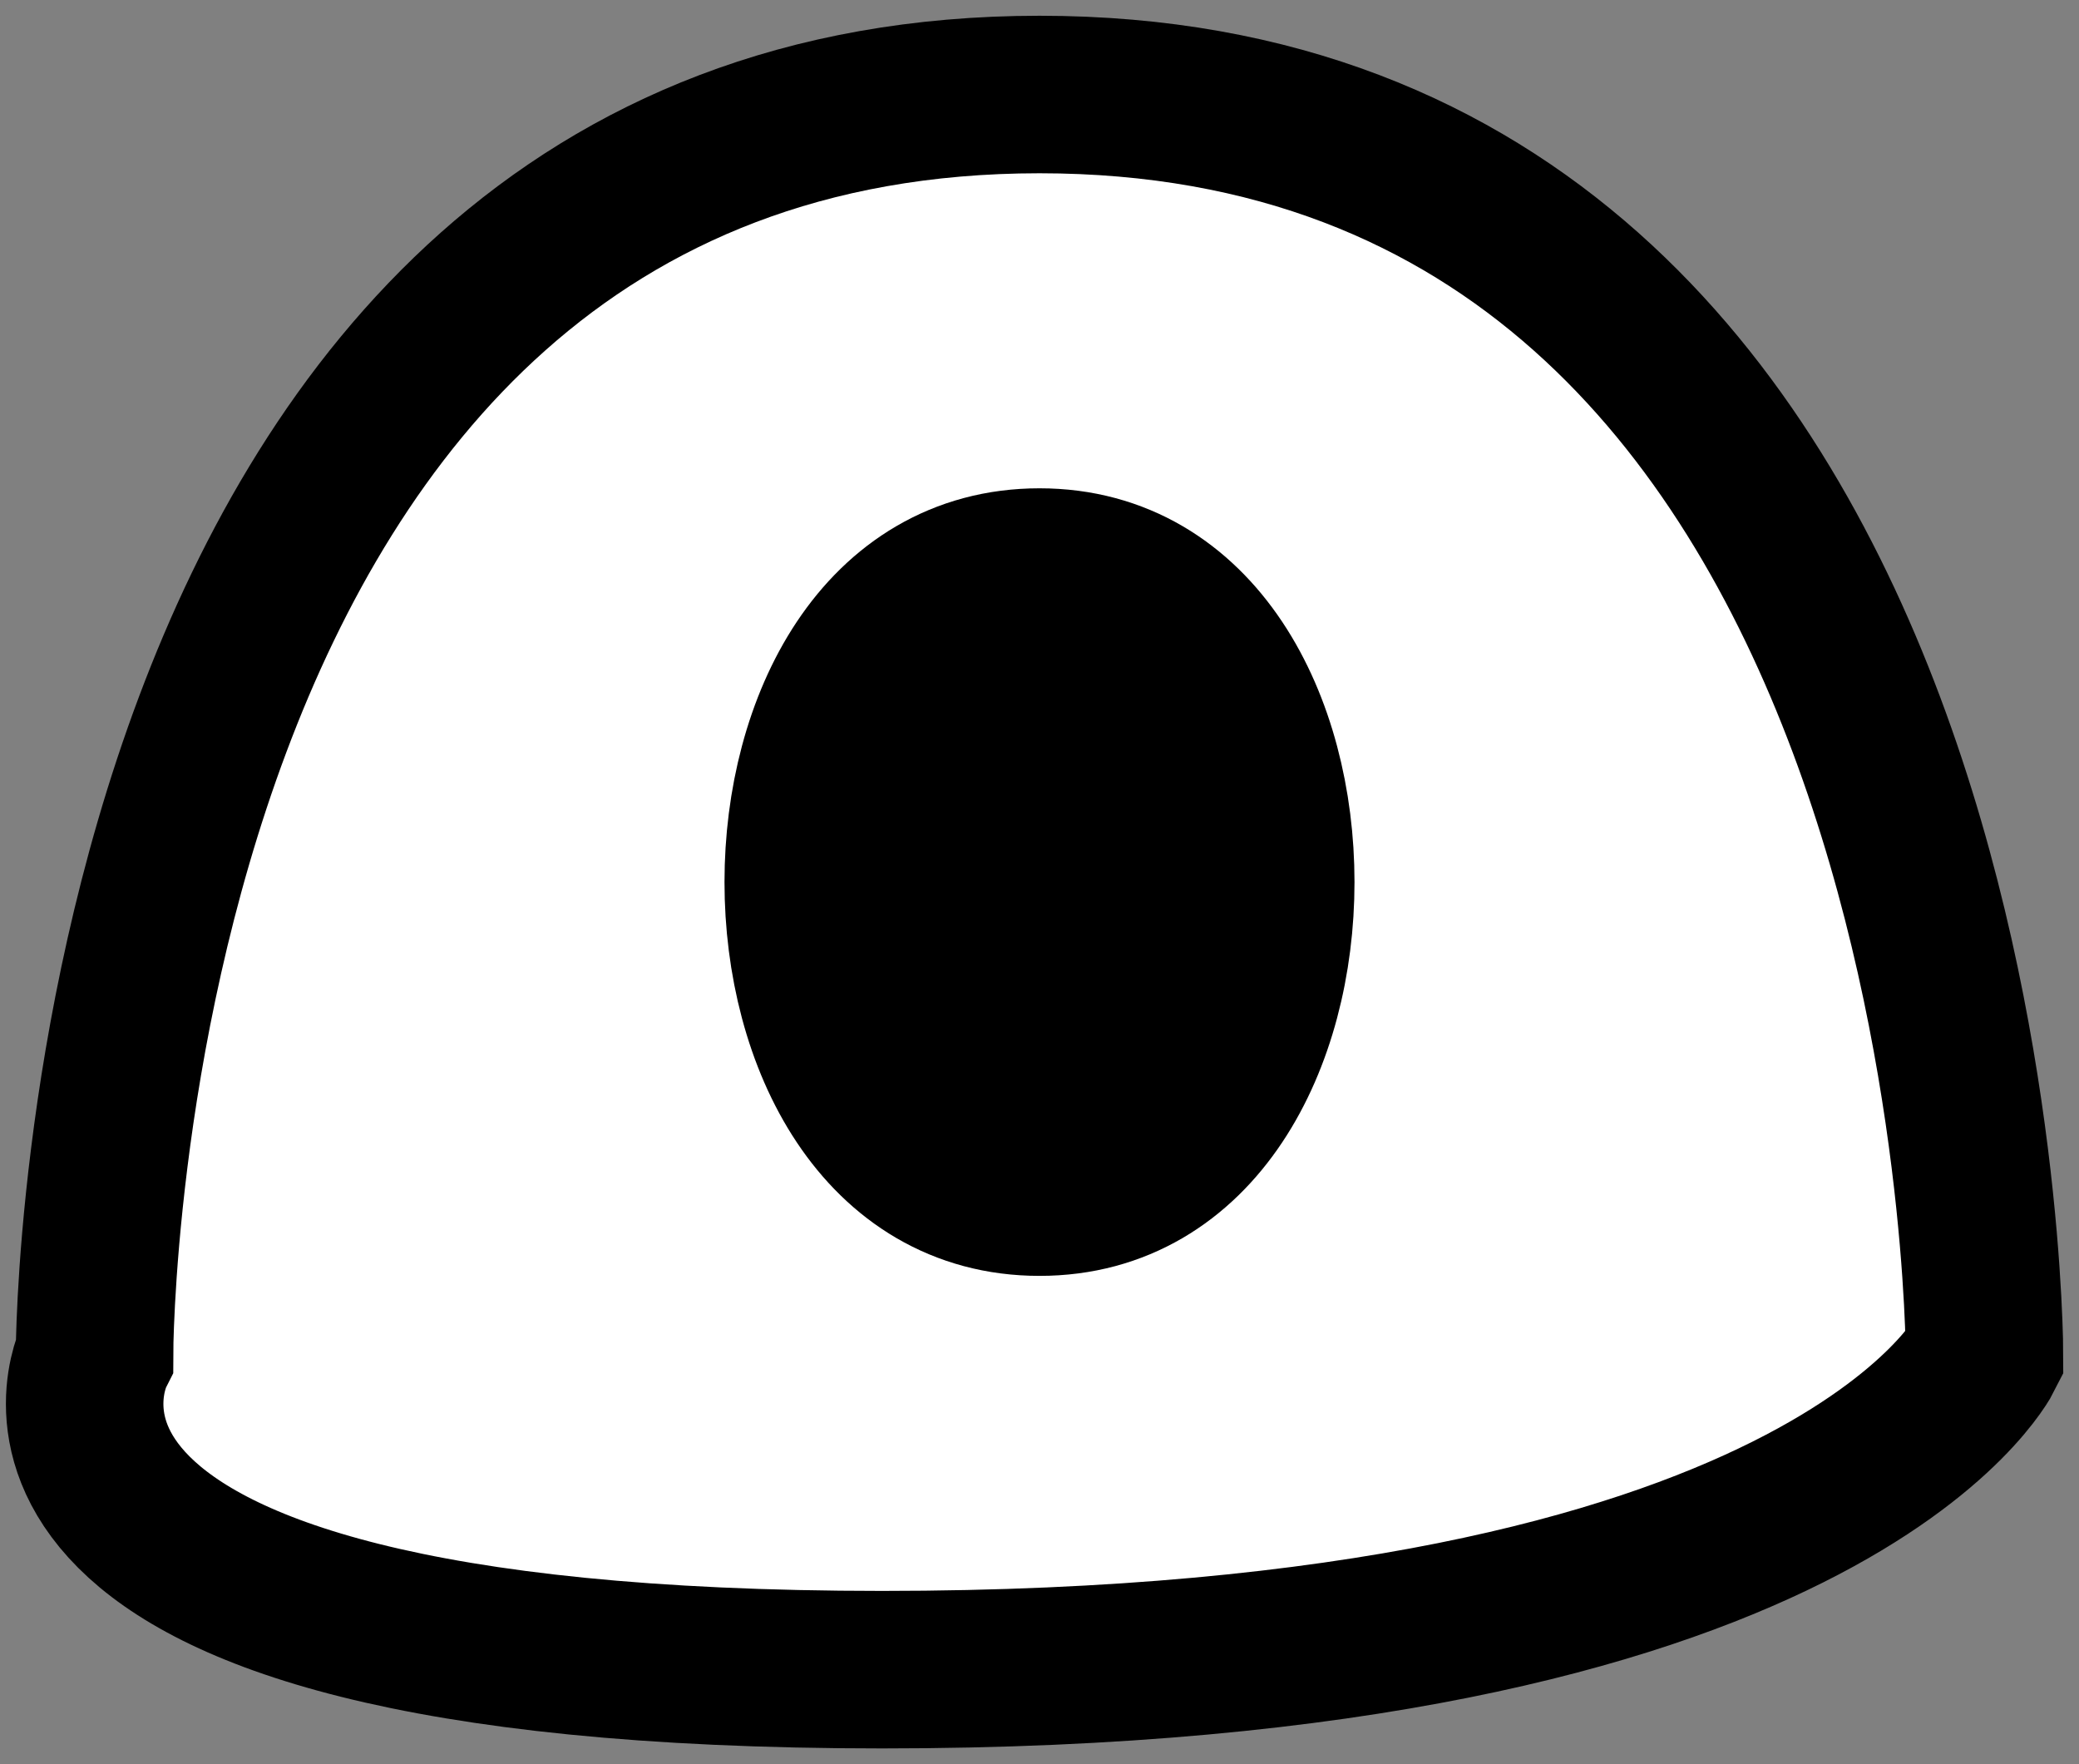 <svg xmlns="http://www.w3.org/2000/svg" viewBox="0 0 66 56" width="66" height="56">
	<rect x="0" y="0" width="66" height="56" fill="#808080" stroke="none"/>
	<style>
		tspan { white-space:pre }
		.shp0 { fill: #ffffff;stroke: #000000;stroke-width: 5 } 
		.shp1 { fill: #000000;stroke: $[eyeColor];stroke-width: 5 } 
	</style>
	<g id="eye1">
		<path id="Shape 7" class="shp0" d="M63 43C63 43 58 53 28 53C-2 53 3 43 3 43C3 43 3 3 33 3C63 3 63 43 63 43Z" />
		<path id="Shape 7" class="shp1" d="M33 38C23 38 23 18 33 18C43 18 43 38 33 38Z" />
	</g>
</svg>